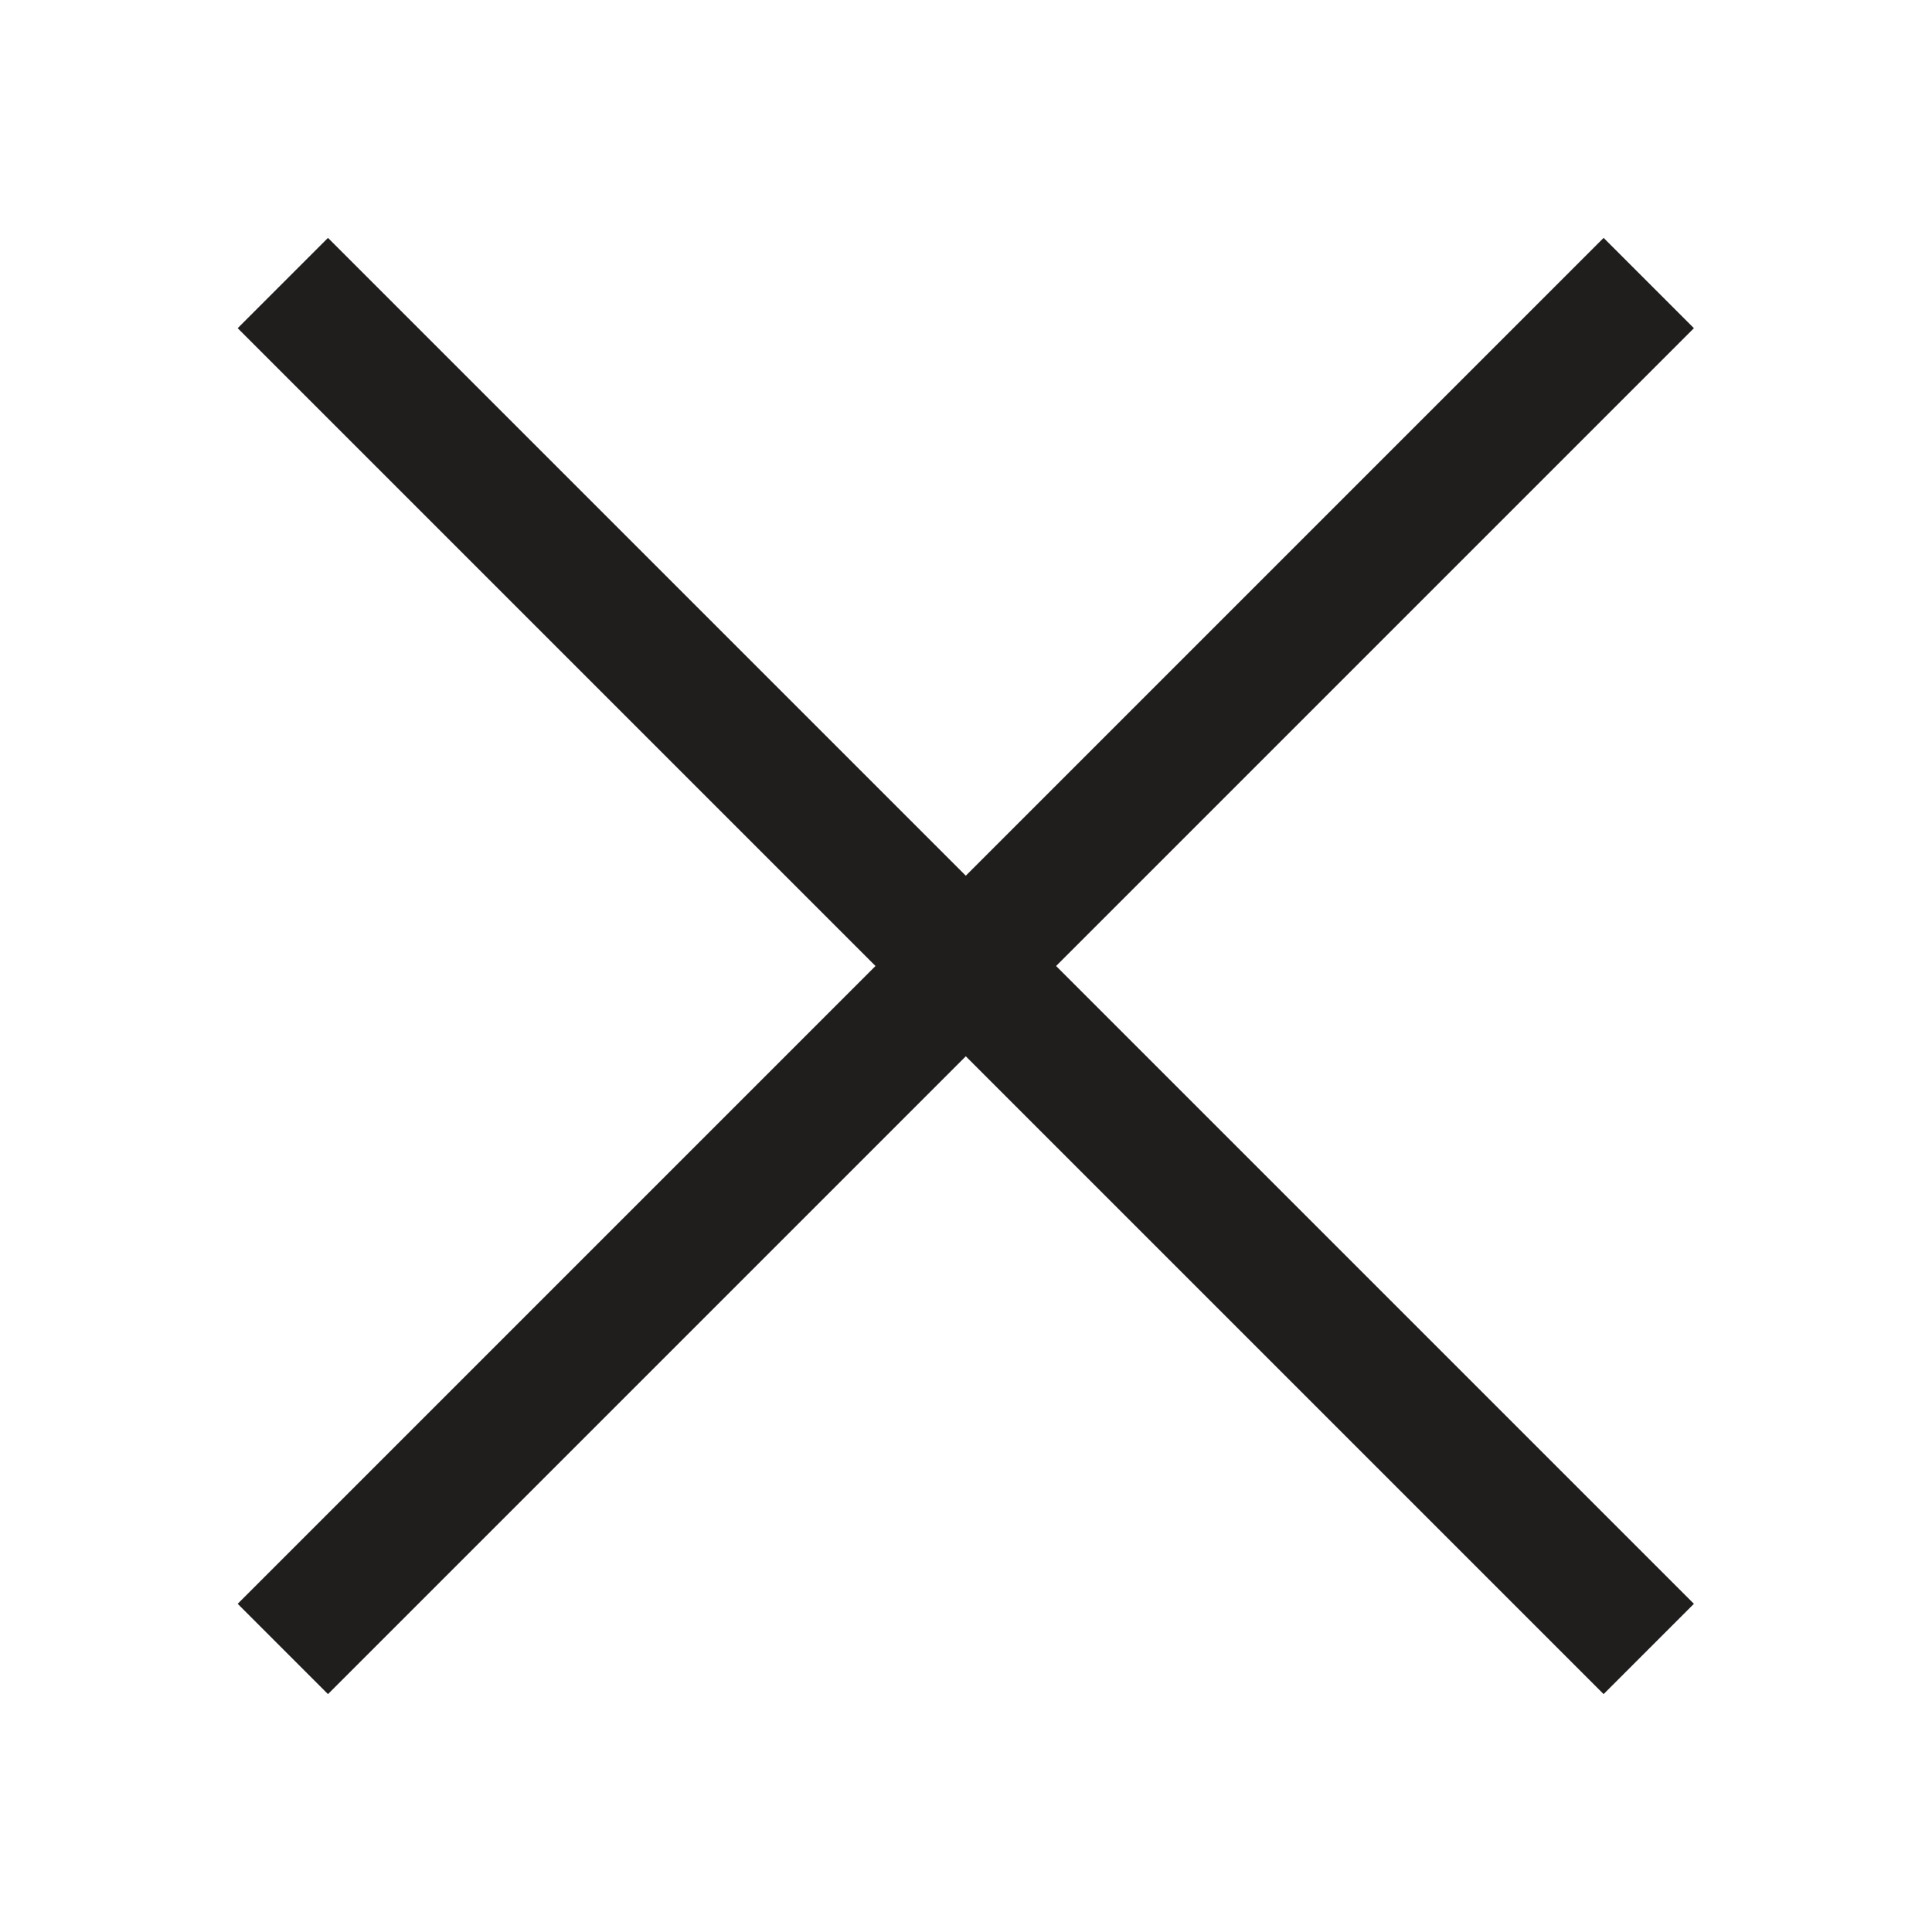 <?xml version="1.0" encoding="utf-8"?>
<!-- Generator: Adobe Illustrator 26.0.2, SVG Export Plug-In . SVG Version: 6.00 Build 0)  -->
<svg version="1.1" id="Layer_1" xmlns="http://www.w3.org/2000/svg" xmlns:xlink="http://www.w3.org/1999/xlink" x="0px" y="0px"
	 viewBox="0 0 1080 1080" style="enable-background:new 0 0 1080 1080;" xml:space="preserve">
<style type="text/css">
	.st0{fill:#201D1D;}
</style>
<rect x="0" y="504.3" transform="matrix(0.707 -0.707 0.707 0.707 -223.672 539.999)" class="st0" width="1080" height="71.4"/>
<rect x="504.3" y="0" transform="matrix(0.707 -0.707 0.707 0.707 -223.672 539.999)" class="st0" width="71.4" height="1080"/>
</svg>
